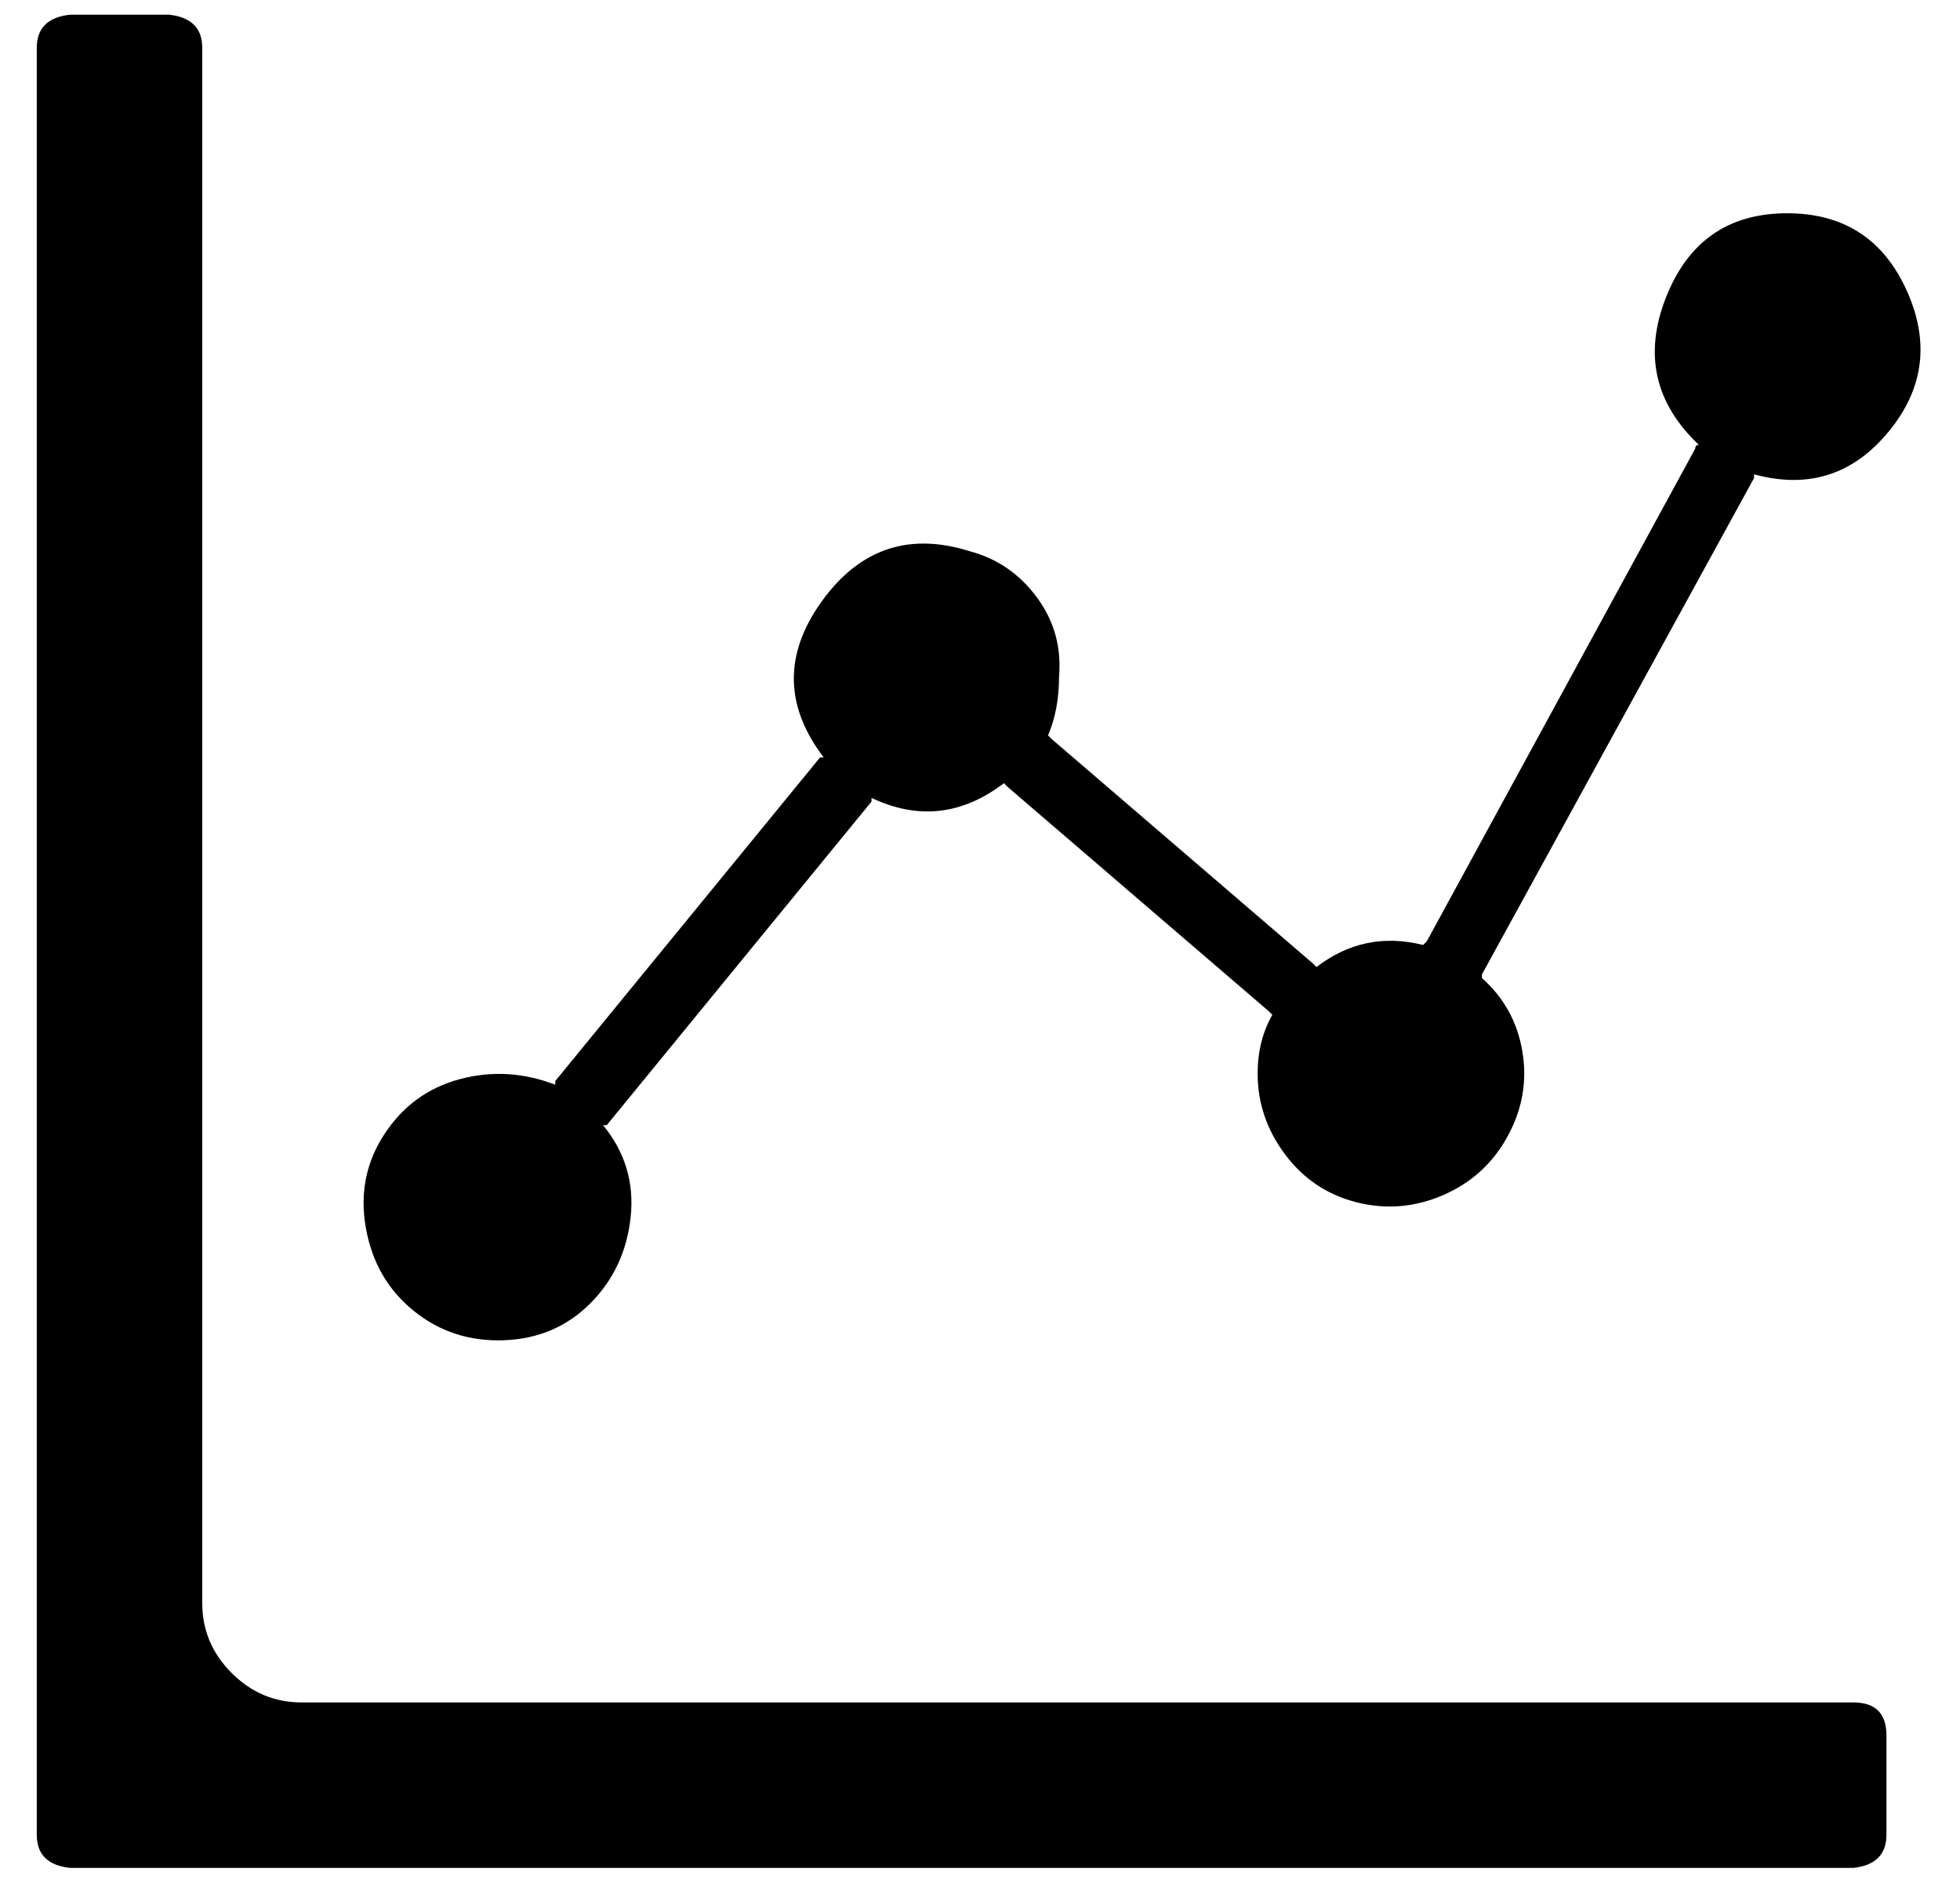 <?xml version="1.0" standalone="no"?>
<!DOCTYPE svg PUBLIC "-//W3C//DTD SVG 1.1//EN" "http://www.w3.org/Graphics/SVG/1.1/DTD/svg11.dtd" >
<svg xmlns="http://www.w3.org/2000/svg" xmlns:xlink="http://www.w3.org/1999/xlink" version="1.1" viewBox="-10 0 533 512">
  <g transform="matrix(1 0 0 -1 0 448)">
   <path fill="currentColor"
d="M494 -15q9 0 9 -9v-27q0 -8 -9 -9h-485q-9 1 -9 9v486q0 8 9 9h27q9 -1 9 -9v-423q0 -11 8 -19t19 -8h422zM508.5 369q9.5 -21 -5 -38.5t-36.5 -11.5v-1l-74 -135v-1q9 -8 11 -20t-4 -23t-17.5 -16t-23.5 -2t-19.5 13t-7.5 22q0 9 4 16l-1 1l-71 61l-1 1q-17 -13 -36 -4
v-1l-72 -88h-1q9 -11 7.5 -25t-11 -23.5t-23.5 -10t-24.5 8t-13 22.5t5 25.5t20.5 15t26 -1.5v1l72 88h1q-16 21 -0.5 42.5t40.5 13.5q11 -3 18 -12.5t6 -21.5q0 -9 -3 -16l1 -1l71 -61l1 -1q13 10 29 6l1 1l73 134q0 1 1 1q-18 17 -9 40t33 23q23 0 32.5 -21z" />
  </g>

</svg>
